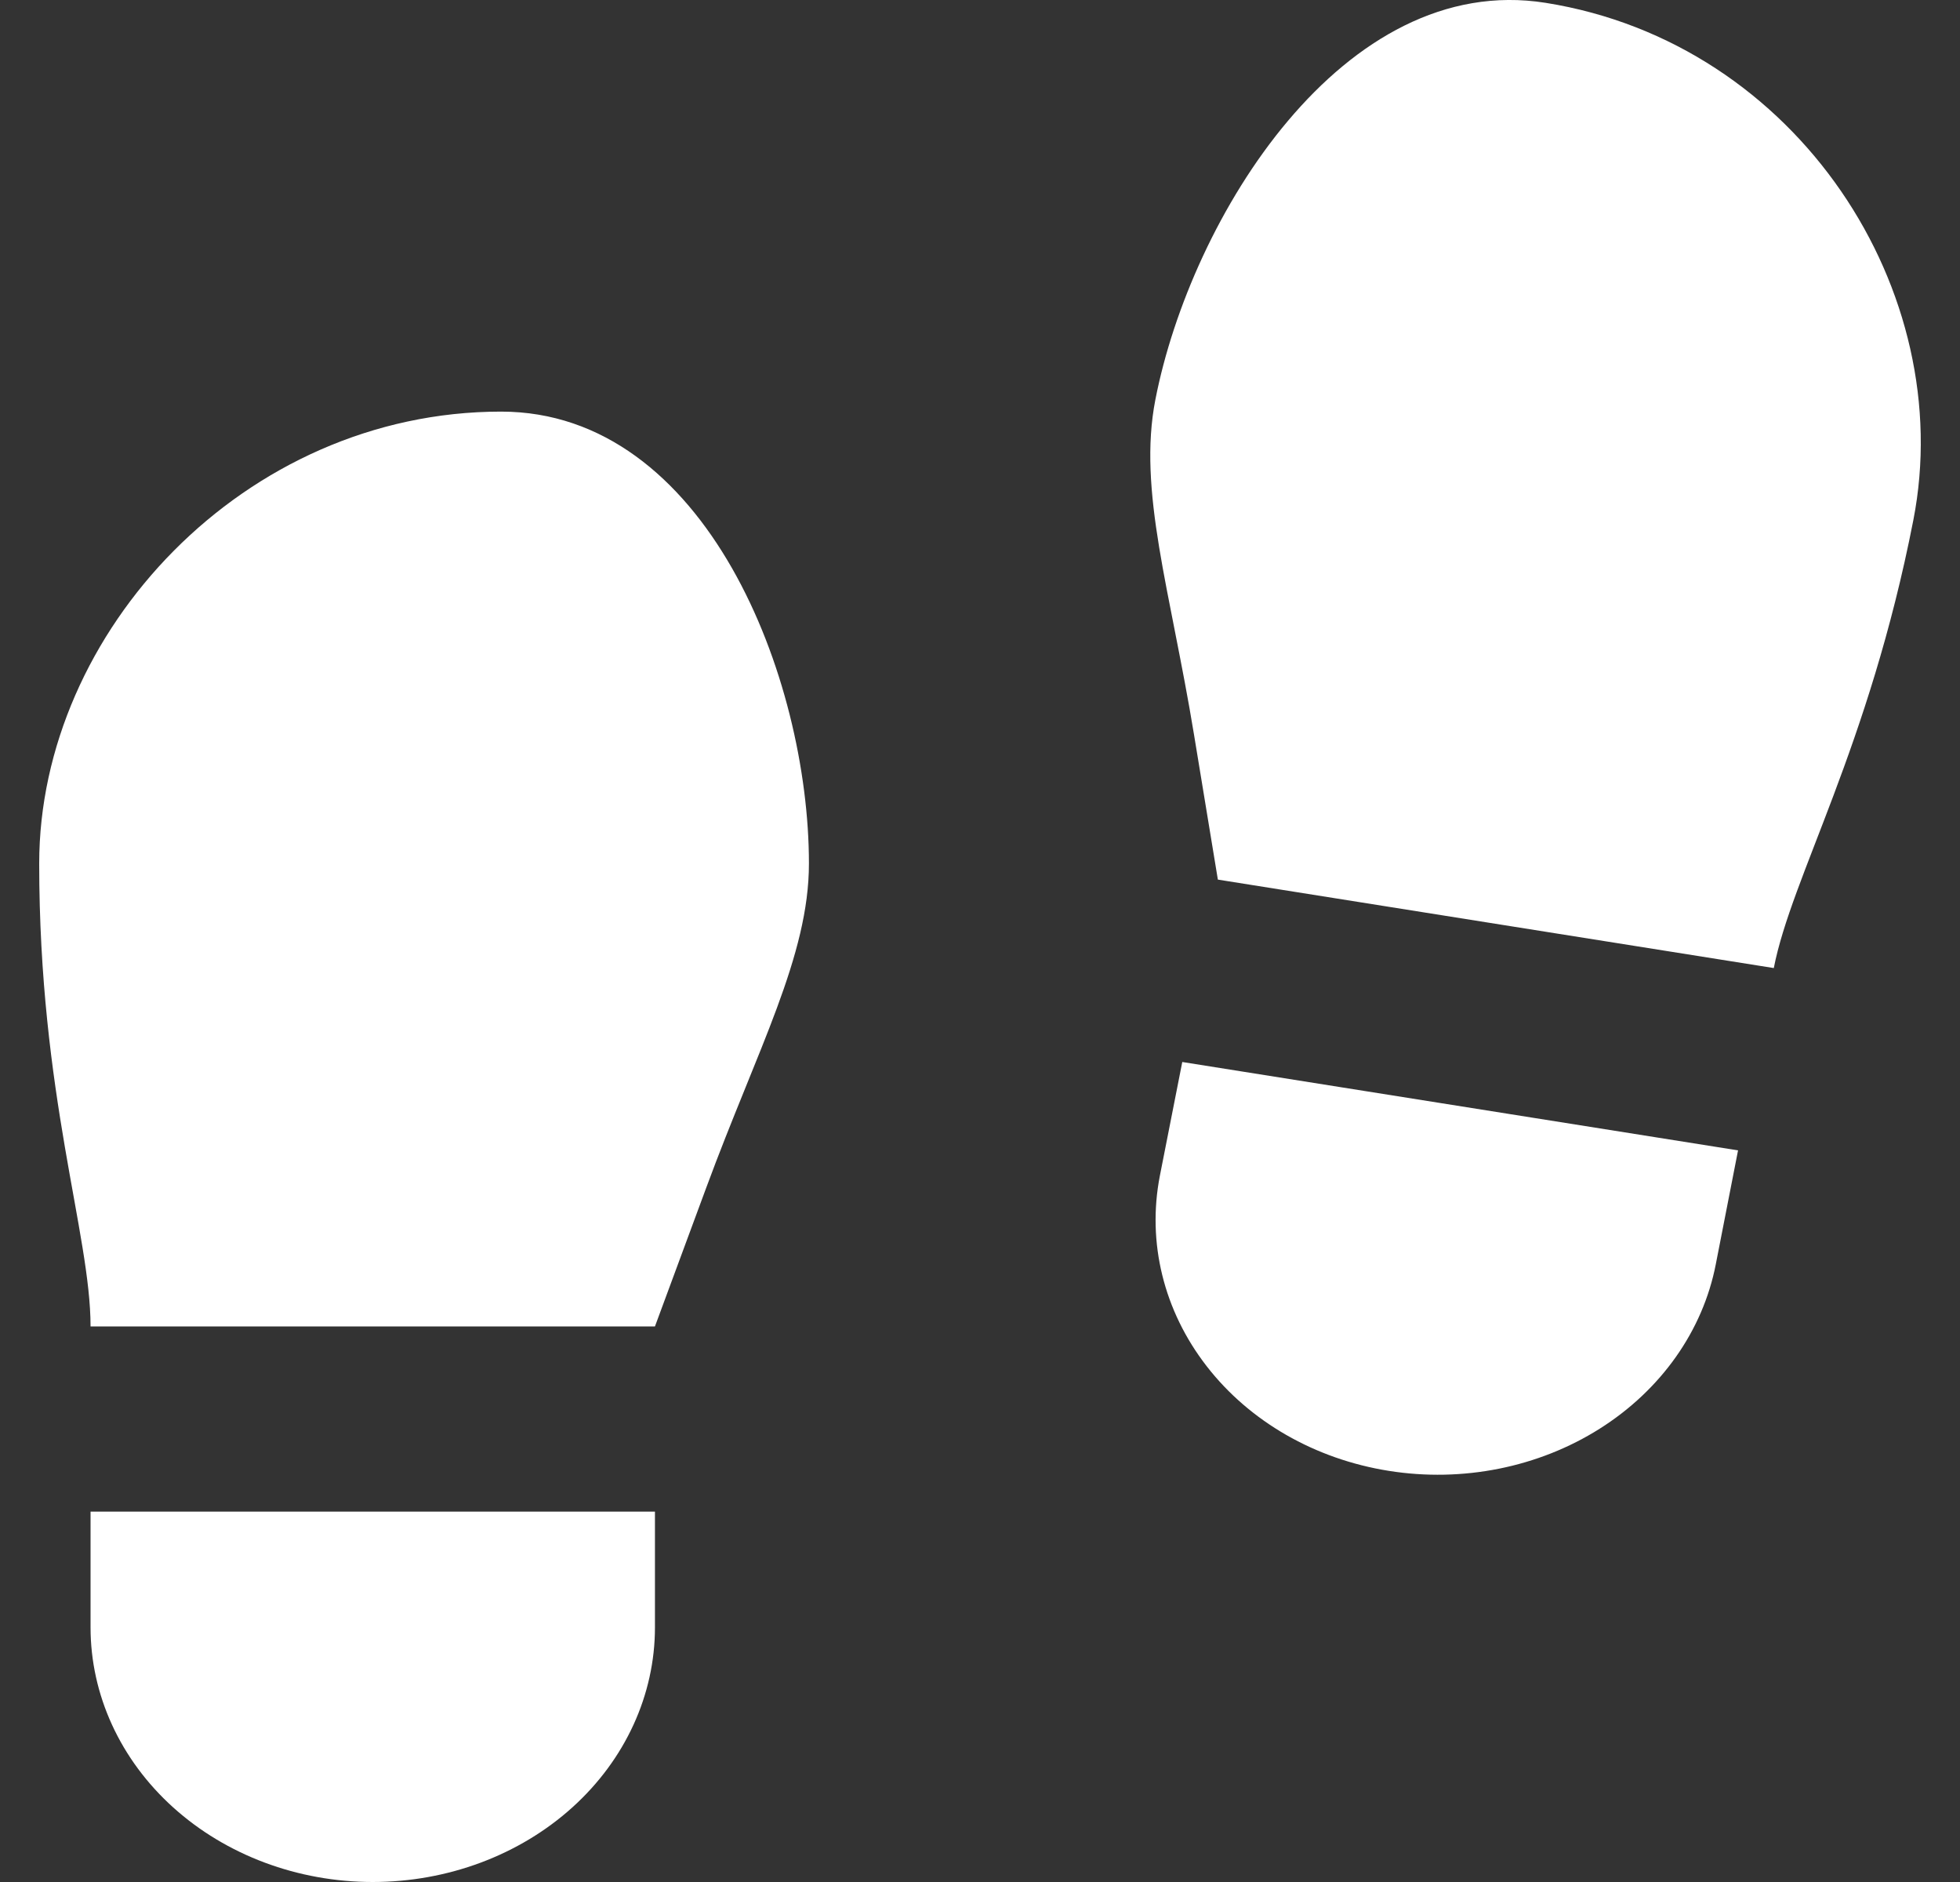 <svg width="25" height="24" viewBox="0 0 25 24" fill="none" xmlns="http://www.w3.org/2000/svg">
<rect x="0" y="0" width="25" height="24" fill="#333333" stroke="none"/>
<path d="M1.155 19.277H8.354V20.753C8.354 21.614 7.975 22.44 7.3 23.049C6.625 23.658 5.709 24 4.754 24C3.8 24 2.884 23.658 2.209 23.049C1.534 22.44 1.155 21.614 1.155 20.753V19.277ZM6.391 5.249C9.009 5.249 10.318 8.65 10.318 11.012C10.318 12.192 9.663 13.373 9.009 15.144L8.354 16.915H1.155C1.155 15.735 0.5 13.963 0.5 11.012C0.5 8.06 3.115 5.249 6.391 5.249ZM22.169 14.67L21.885 16.123C21.72 16.971 21.187 17.725 20.405 18.219C19.623 18.713 18.655 18.907 17.715 18.757C16.774 18.608 15.938 18.128 15.391 17.422C14.843 16.716 14.629 15.844 14.794 14.995L15.08 13.543L22.169 14.67ZM19.714 0.036C22.939 0.549 24.973 3.725 24.405 6.632C23.837 9.54 22.851 11.182 22.625 12.345L15.534 11.217L15.23 9.37C14.927 7.524 14.51 6.258 14.737 5.096C15.191 2.77 17.135 -0.373 19.714 0.036V0.036Z" fill="white"/>
</svg>
